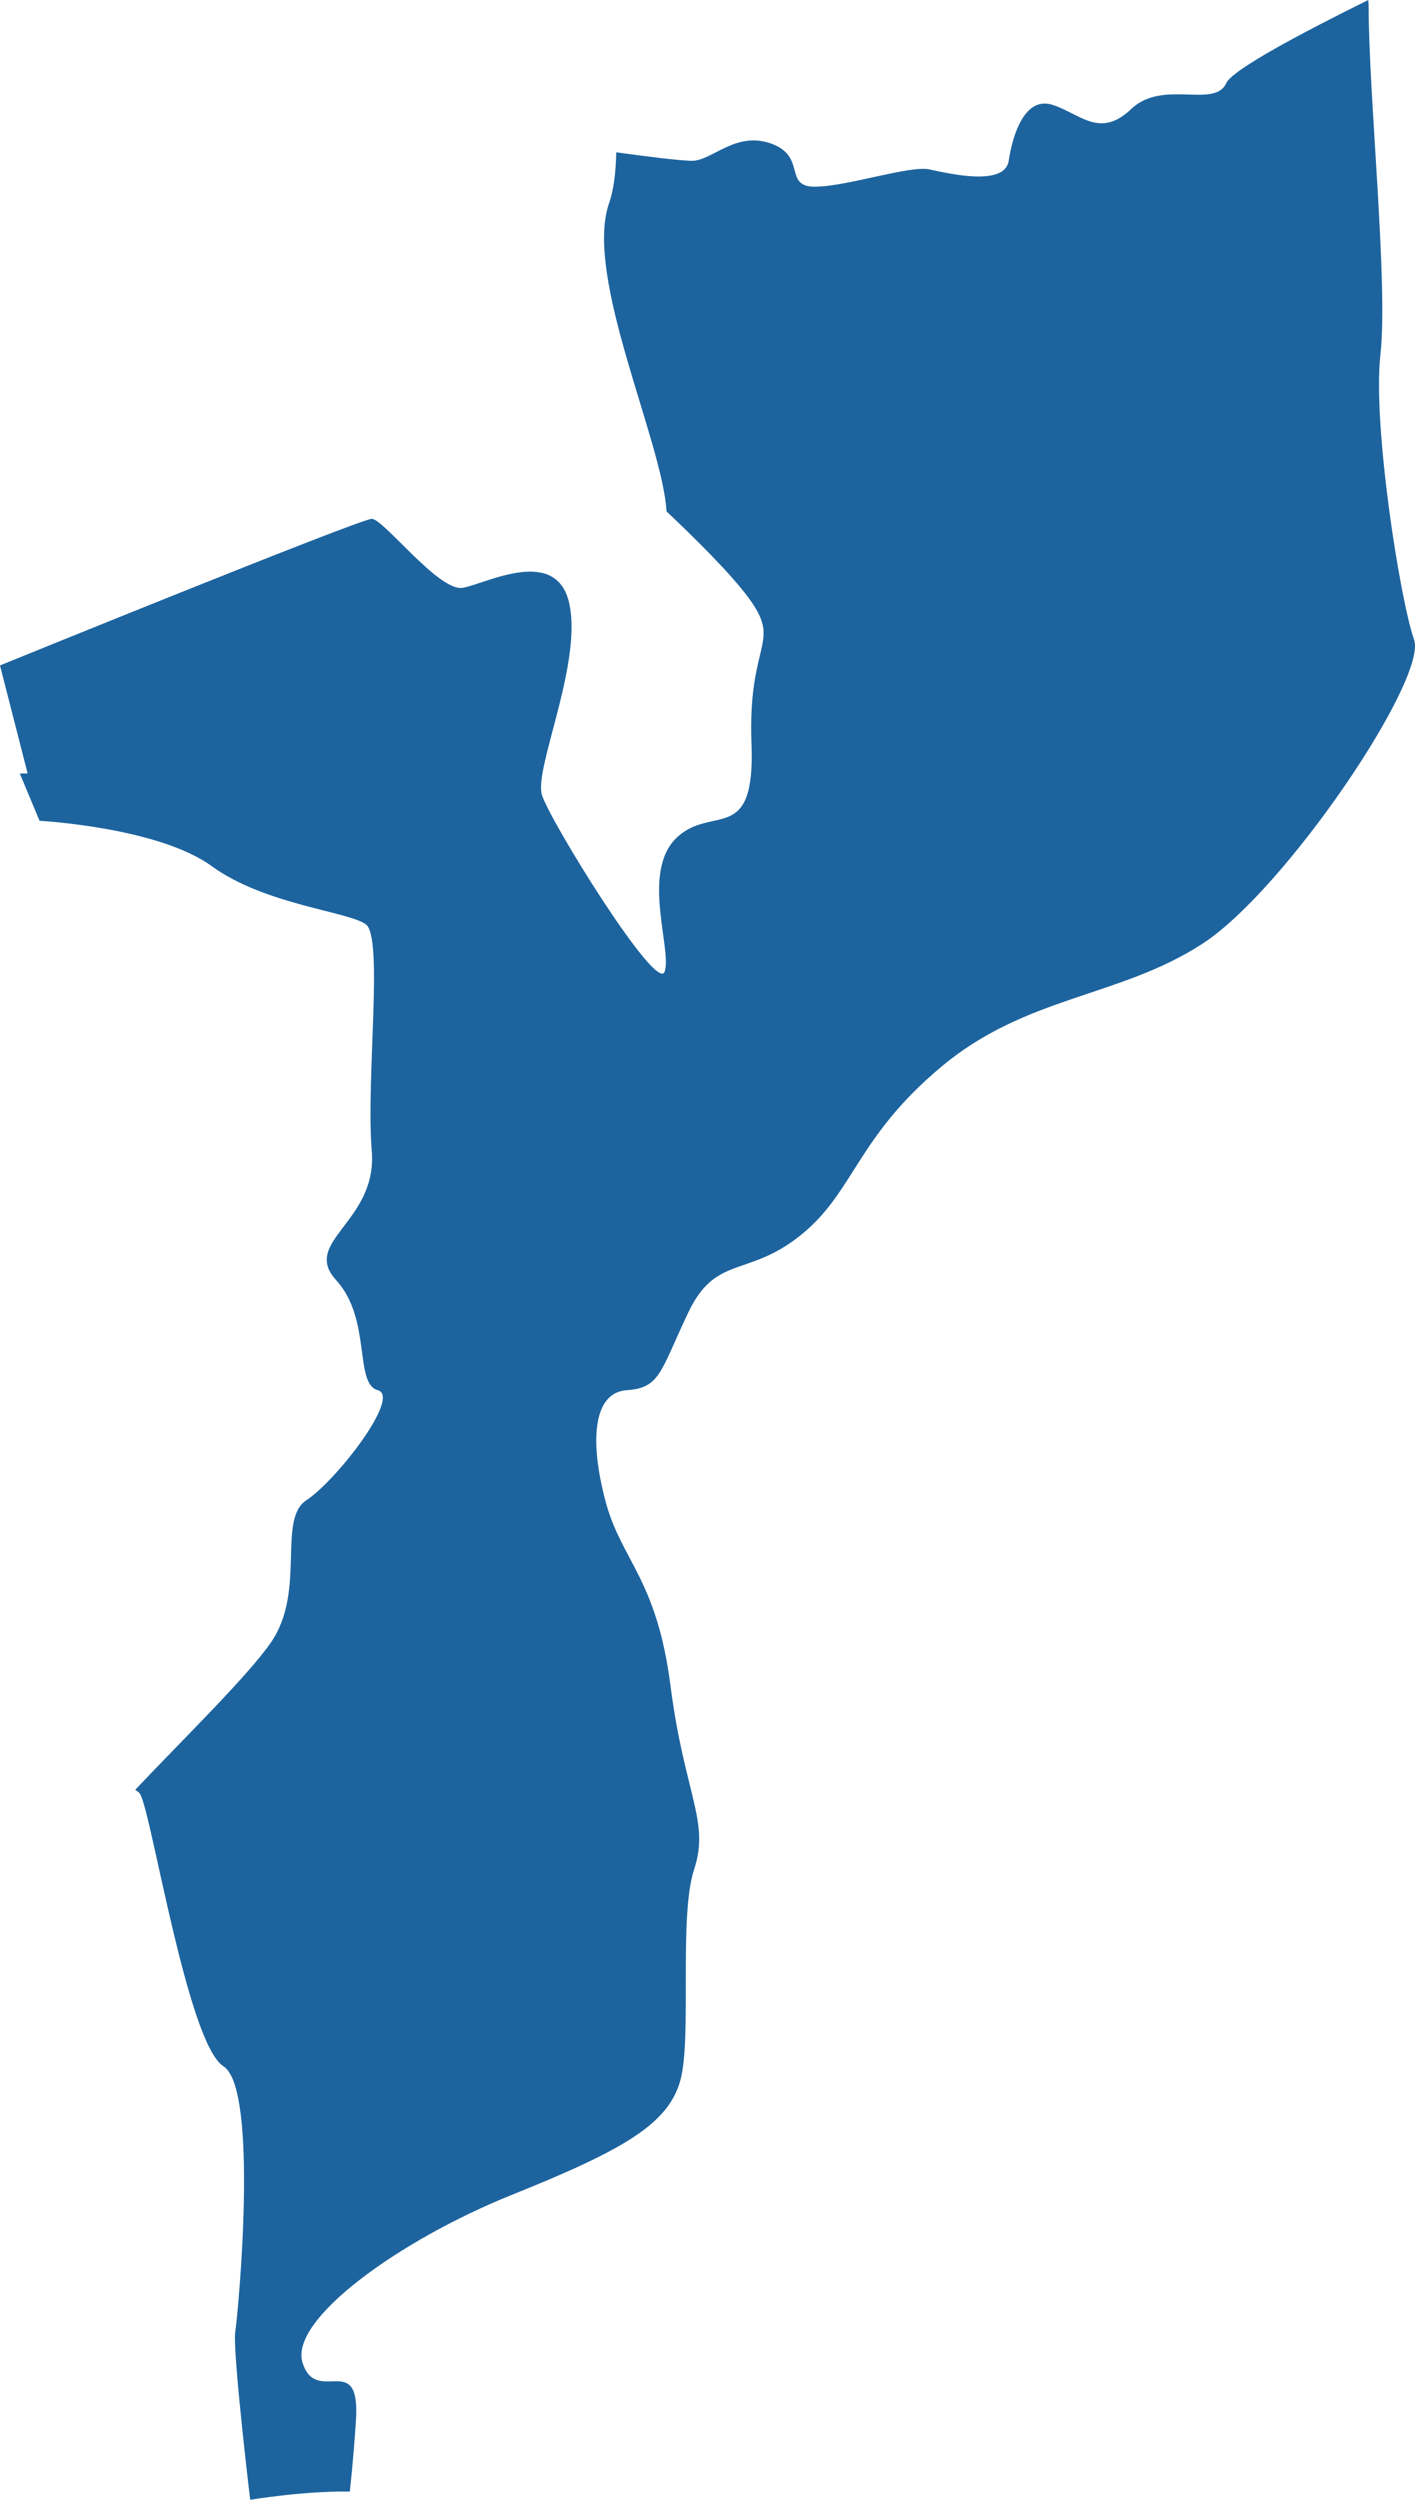 <?xml version="1.0" encoding="UTF-8"?>
<!DOCTYPE svg PUBLIC "-//W3C//DTD SVG 1.1//EN" "http://www.w3.org/Graphics/SVG/1.1/DTD/svg11.dtd">
<svg version="1.1" xmlns="http://www.w3.org/2000/svg" xmlns:xlink="http://www.w3.org/1999/xlink" x="0" y="0" width="112.808" height="199.159" viewBox="0, 0, 112.808, 199.159">
  <g id="Calque_1">
    <path d="M112.733,50.957 C111.635,47.865 109.423,33.939 110.049,28.279 C110.686,22.603 109.11,7.66 109.11,0.445 C109.11,0.277 109.084,0.15 109.079,-0 C103.859,2.584 98.252,5.544 97.759,6.625 C96.809,8.683 92.714,6.284 90.184,8.683 C87.664,11.093 86.094,9.035 83.887,8.347 C81.686,7.665 80.725,10.752 80.418,12.81 C80.1,14.874 75.686,13.839 74.105,13.498 C72.525,13.157 67.485,14.874 64.96,14.874 C62.44,14.874 64.329,12.475 61.496,11.446 C58.658,10.411 56.765,12.81 55.184,12.81 C54.229,12.81 51.285,12.434 49.131,12.134 C49.094,13.718 48.93,15.122 48.564,16.163 C46.516,21.984 52.823,35.164 53.136,40.743 C55.47,42.945 58.17,45.622 59.603,47.529 C62.44,51.304 59.603,50.957 59.91,59.212 C60.234,67.45 56.765,64.028 53.921,66.762 C51.089,69.514 53.608,75.699 52.982,77.422 C52.346,79.139 43.832,65.392 43.201,63.322 C42.575,61.265 46.362,53.015 45.413,48.212 C44.463,43.402 38.793,46.489 36.899,46.83 C35.005,47.177 30.586,41.338 29.637,41.338 C28.698,41.338 0,53.015 0,53.015 L2.201,61.617 L1.581,61.629 L3.151,65.392 C3.151,65.392 12.609,65.906 16.869,68.999 C21.123,72.092 27.748,72.606 29.165,73.641 C30.586,74.664 29.165,86.012 29.637,91.683 C30.114,97.354 23.966,98.897 26.799,101.99 C29.637,105.083 28.22,110.245 30.114,110.754 C32.008,111.268 26.799,117.968 24.433,119.517 C22.067,121.067 24.433,126.737 21.6,130.853 C19.781,133.501 14.482,138.675 10.779,142.594 C10.959,142.704 11.118,142.82 11.193,142.97 C12.137,144.773 14.975,162.815 17.813,164.619 C20.656,166.422 18.996,184.21 18.757,185.759 C18.524,187.308 19.945,199.159 19.945,199.159 C19.945,199.159 24.162,198.448 27.892,198.5 C28.141,196.153 28.3,194.106 28.385,192.713 C28.698,187.222 25.229,191.69 24.125,188.251 C23.017,184.817 31.849,178.458 40.835,174.851 C49.826,171.244 53.29,169.18 54.24,165.74 C55.184,162.306 54.086,152.682 55.348,148.895 C56.6,145.12 54.558,142.889 53.454,134.299 C52.346,125.697 49.503,124.327 48.251,119.517 C46.988,114.708 47.301,110.933 49.98,110.754 C52.659,110.58 52.659,109.204 54.871,104.568 C57.078,99.926 59.603,101.822 63.862,98.383 C68.116,94.949 68.27,90.648 75.05,84.983 C81.824,79.312 89.245,79.485 95.865,75.185 C102.49,70.889 113.837,54.05 112.733,50.957" fill="#1D649F"/>
  </g>
</svg>
